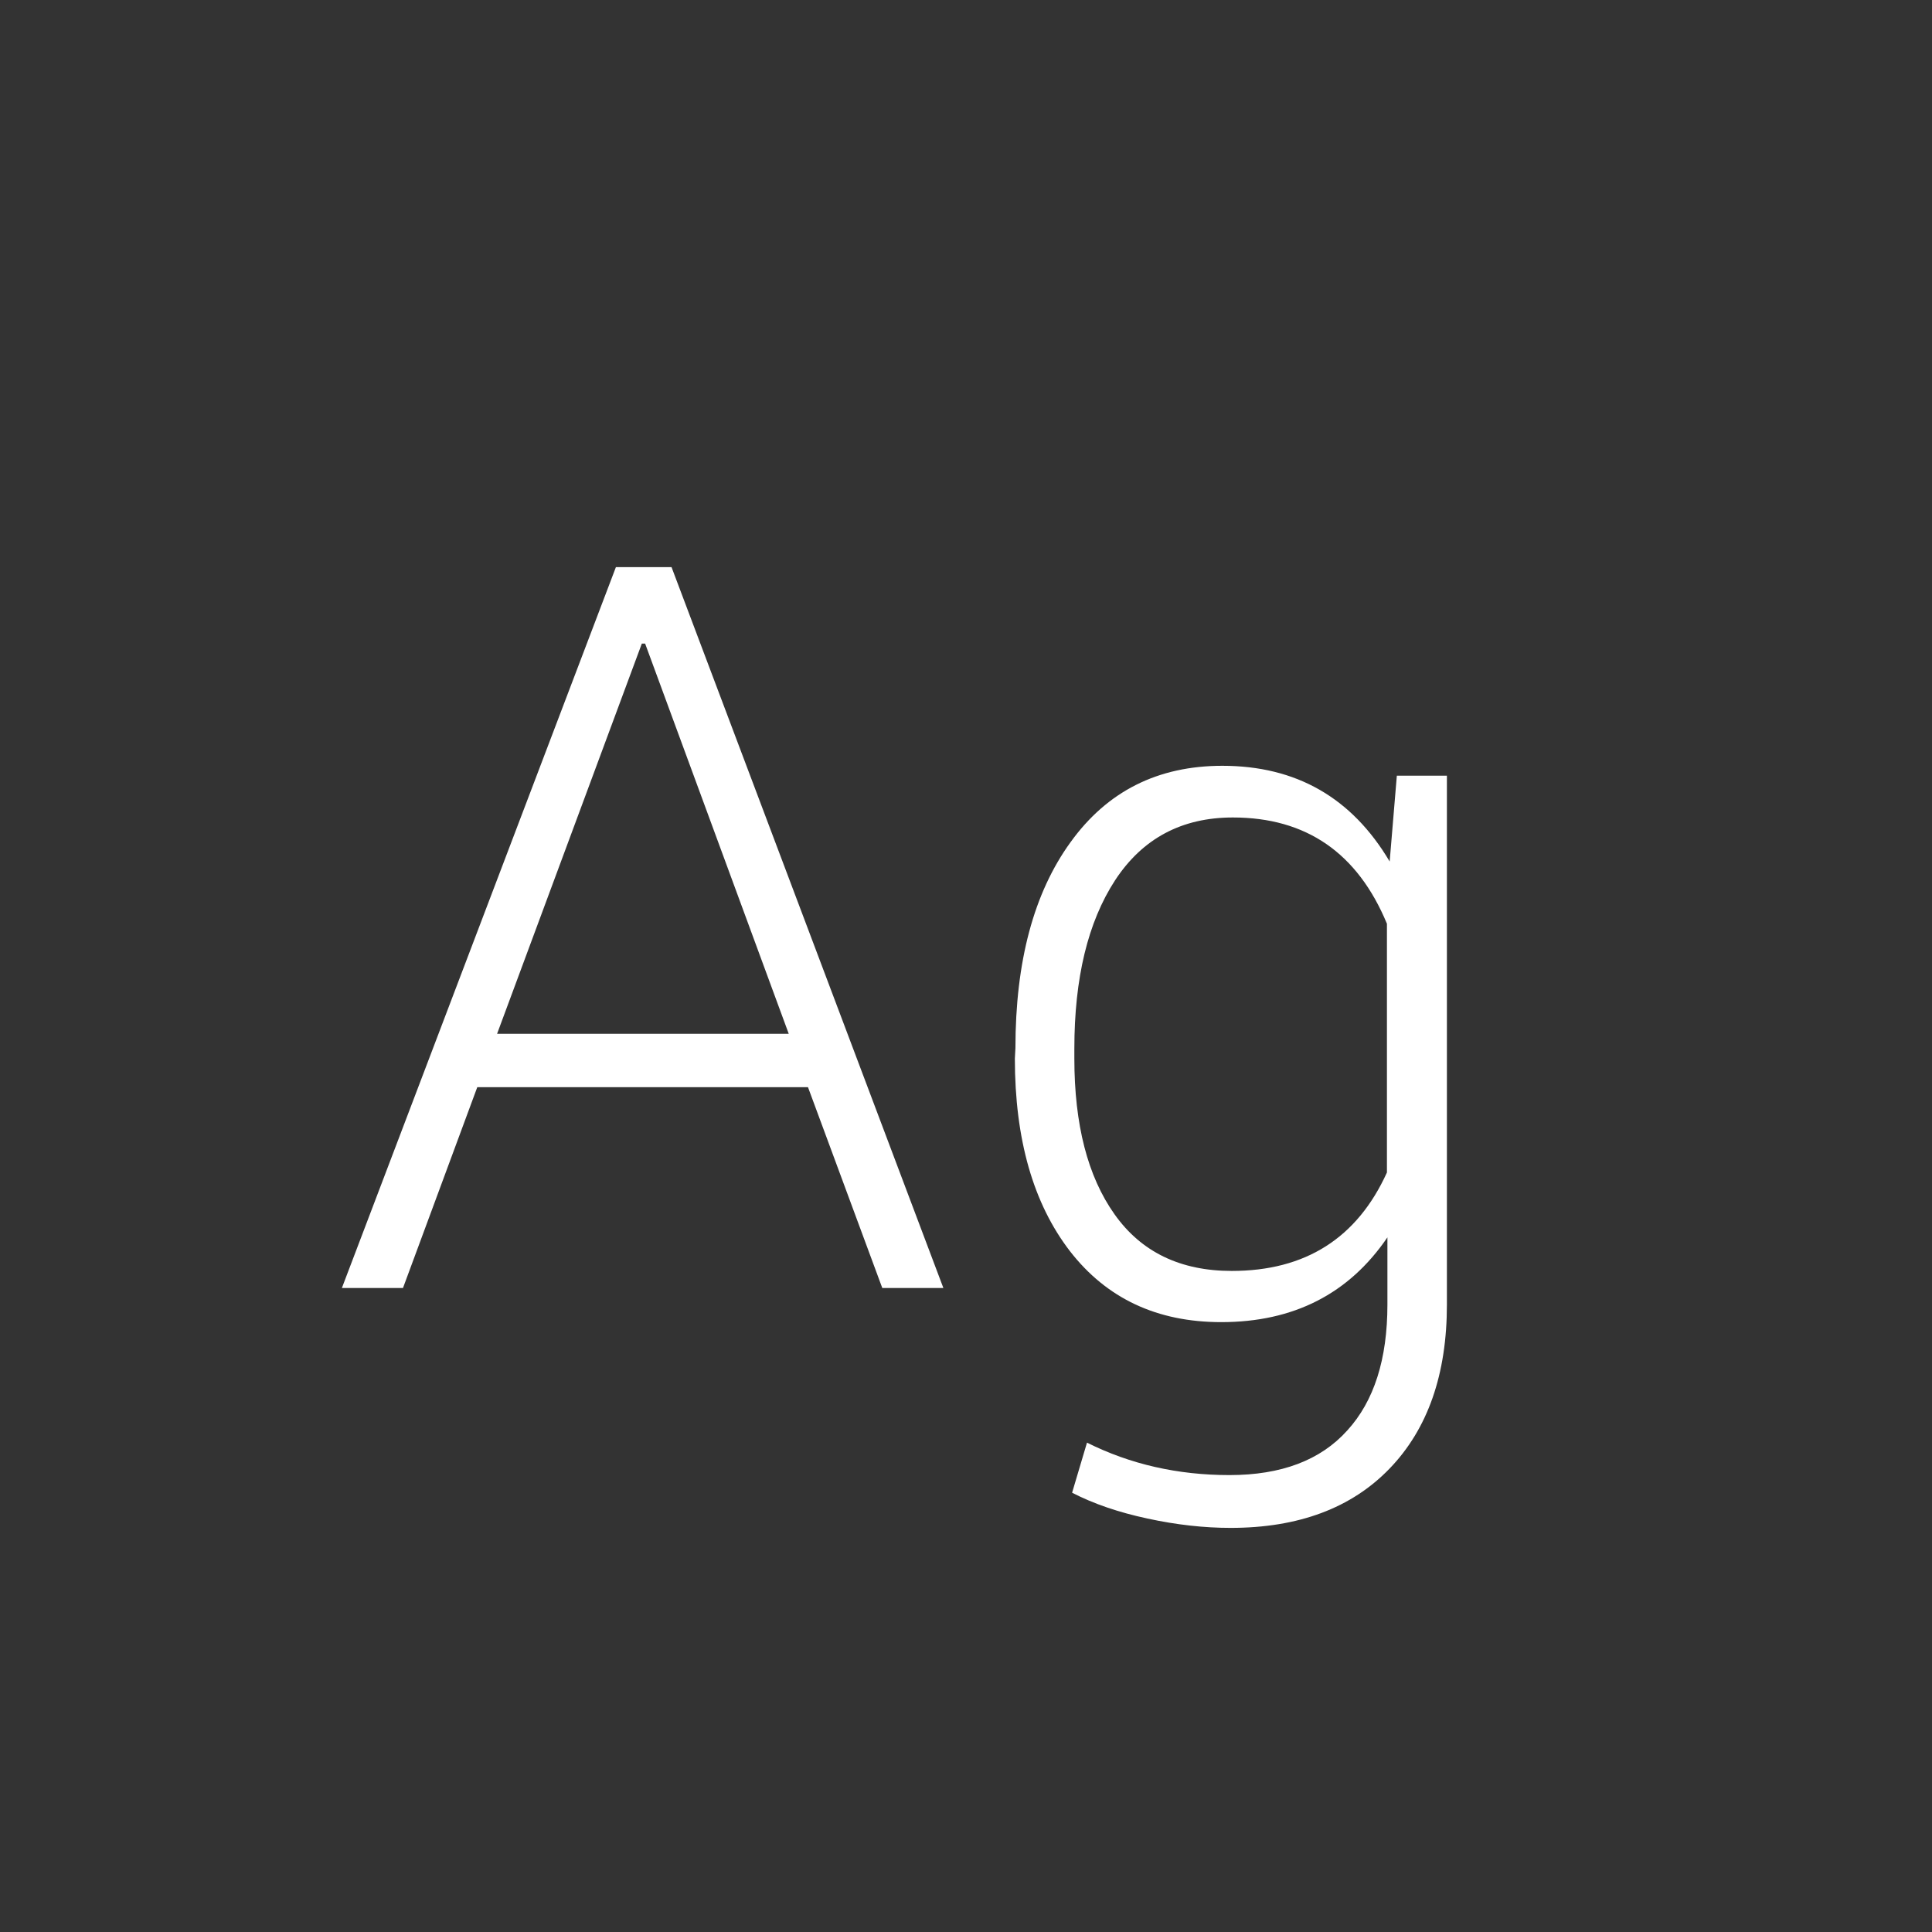<svg width="24" height="24" viewBox="0 0 24 24" fill="none" xmlns="http://www.w3.org/2000/svg">
<rect x="0" y="0" width="24" height="24" fill="#333333" stroke="none"/>
<path d="M10.96 16L10.037 13.505H5.929L5.006 16H4.247L7.651 7.045H8.342L11.719 16H10.96ZM7.973 7.995L6.175 12.842H9.798L8.014 7.995H7.973ZM15.185 9.513C16.101 9.513 16.793 9.909 17.263 10.702L17.352 9.636H17.974V16.205C17.974 17.071 17.737 17.75 17.263 18.242C16.789 18.734 16.13 18.98 15.287 18.98C14.959 18.98 14.615 18.942 14.255 18.864C13.895 18.787 13.583 18.68 13.318 18.543L13.503 17.921C14.041 18.19 14.631 18.324 15.273 18.324C15.916 18.324 16.404 18.14 16.736 17.77C17.069 17.406 17.235 16.884 17.235 16.205V15.371C16.757 16.073 16.069 16.424 15.171 16.424C14.373 16.424 13.747 16.13 13.291 15.542C12.835 14.95 12.607 14.152 12.607 13.149L12.614 13.02C12.614 11.944 12.842 11.092 13.298 10.463C13.754 9.829 14.383 9.513 15.185 9.513ZM13.346 13.026V13.149C13.346 13.97 13.512 14.615 13.845 15.084C14.177 15.553 14.663 15.788 15.301 15.788C16.217 15.788 16.859 15.38 17.229 14.565V11.475C16.864 10.595 16.226 10.155 15.315 10.155C14.681 10.155 14.193 10.415 13.852 10.935C13.514 11.454 13.346 12.151 13.346 13.026Z" fill="white"/>
</svg>
